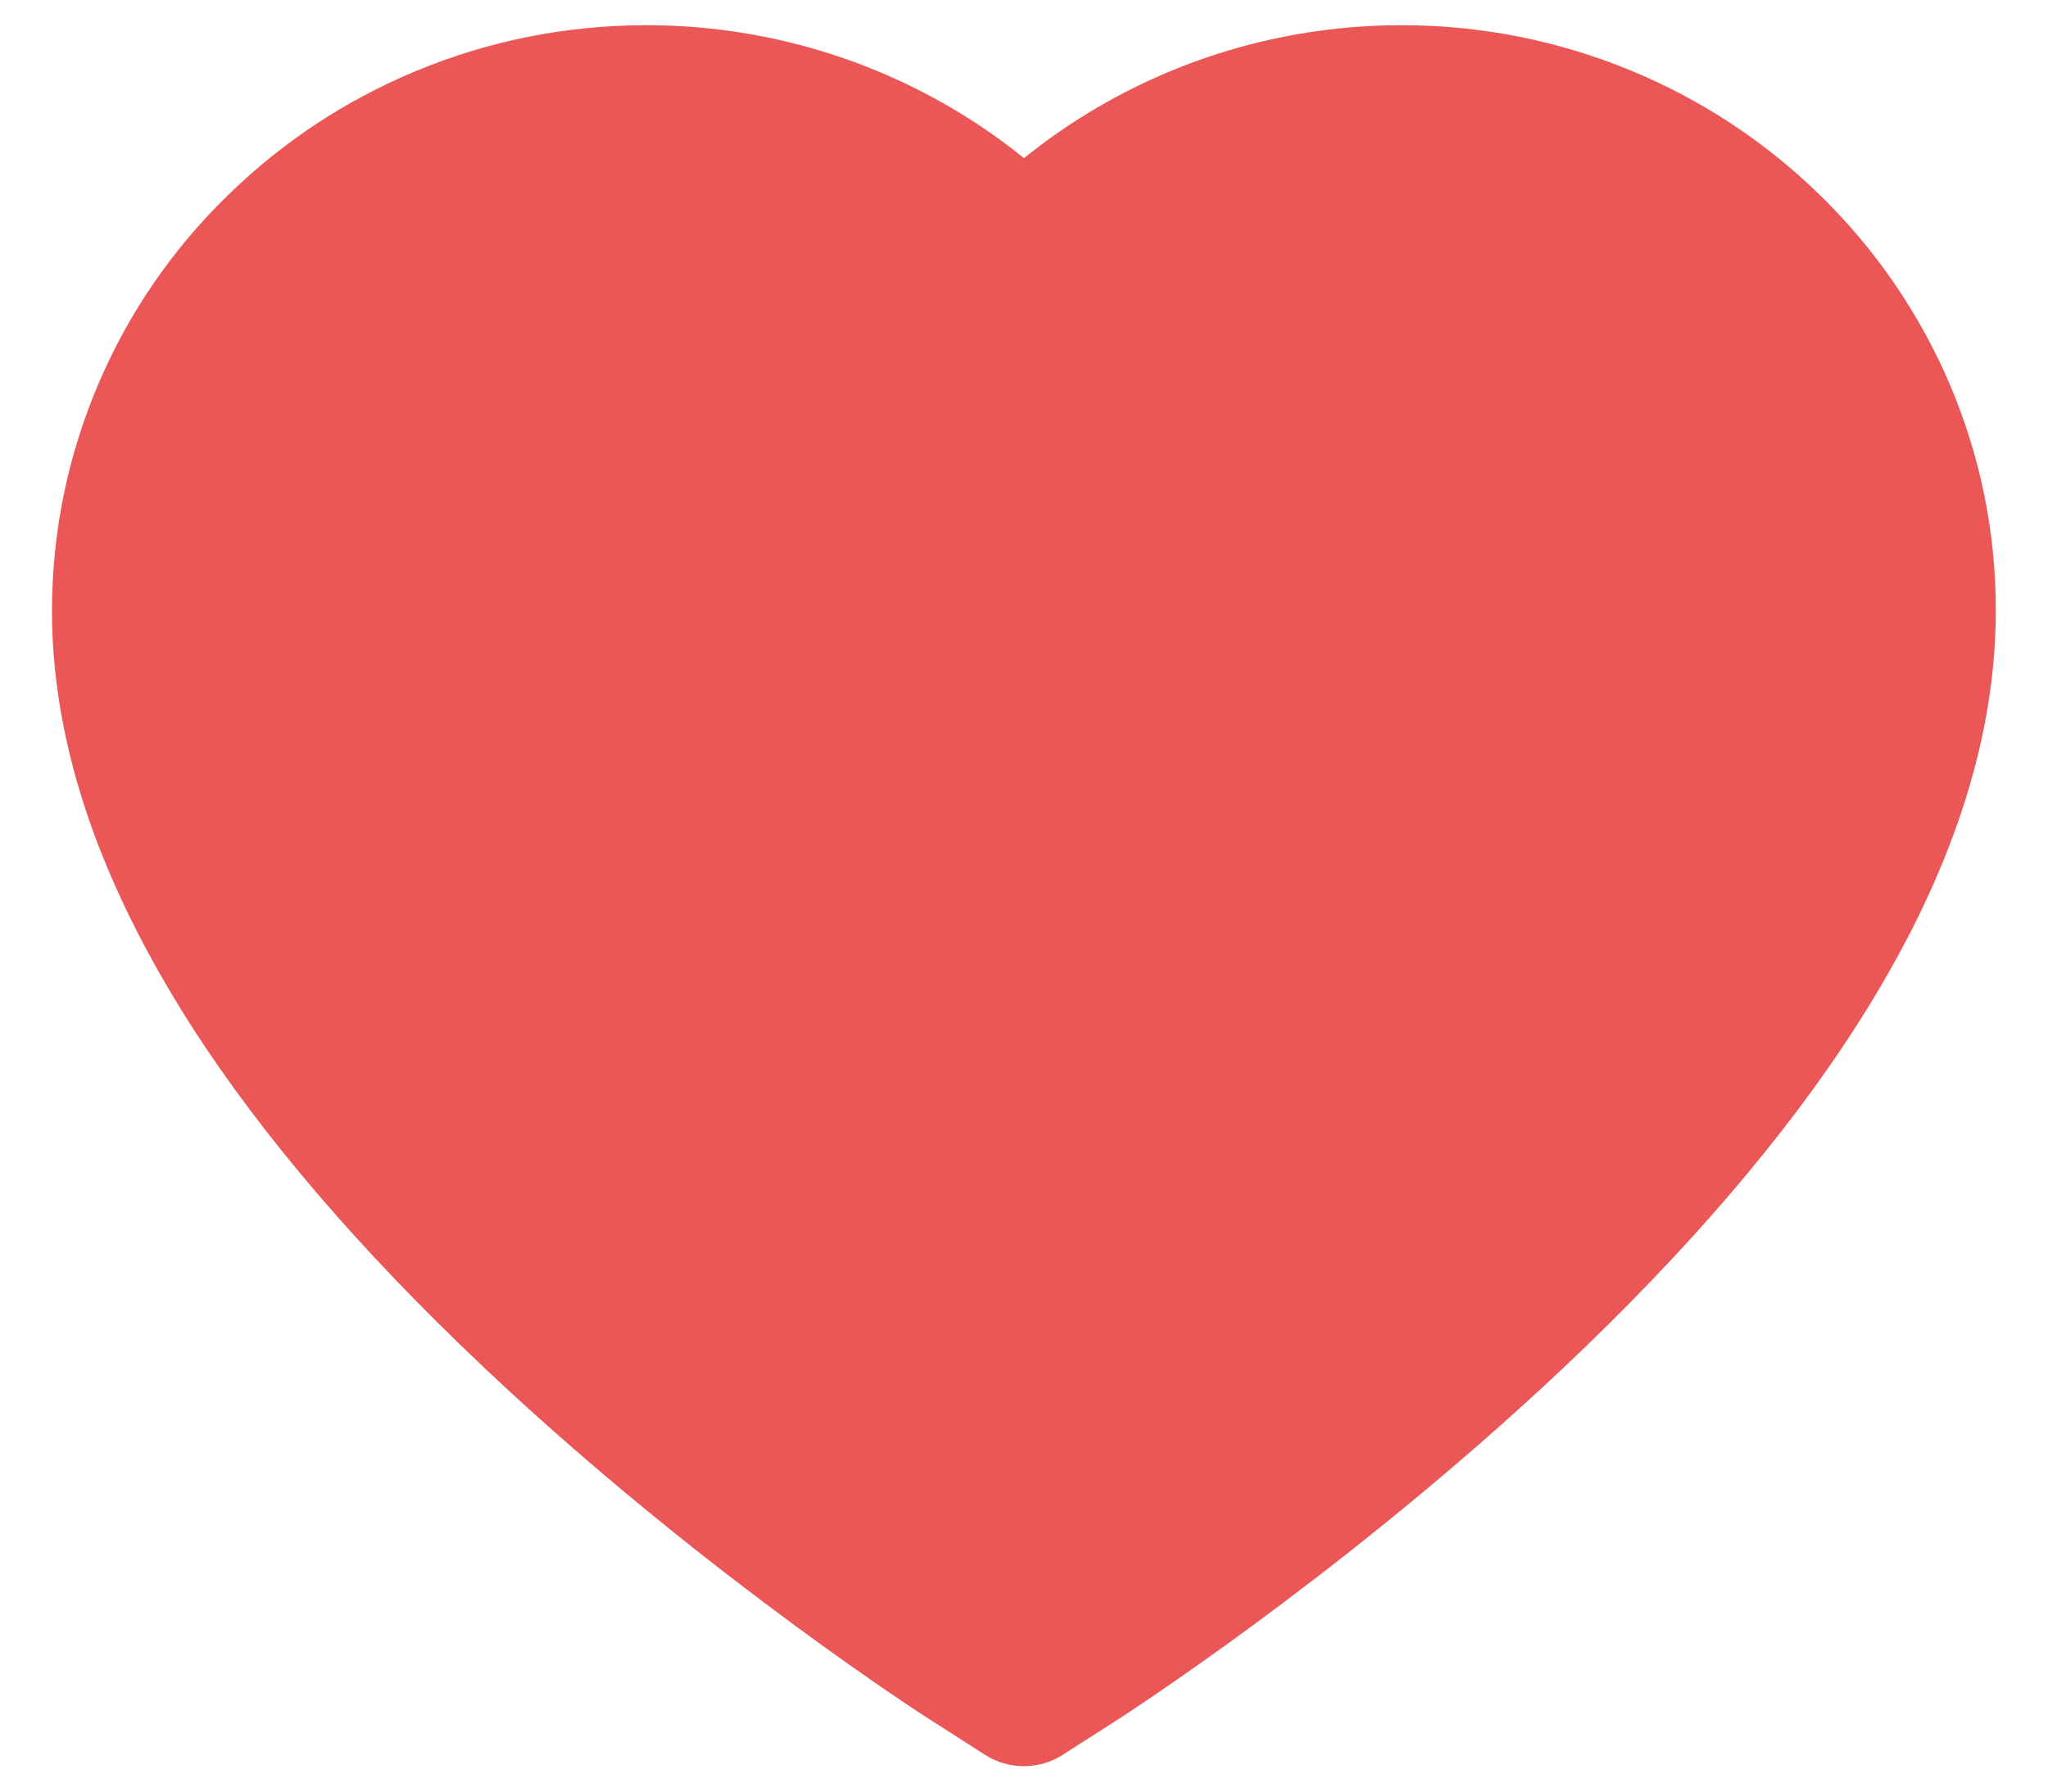 <svg width="16" height="14" viewBox="0 0 16 14" fill="none" xmlns="http://www.w3.org/2000/svg">
<path d="M15.225 2.985C14.989 2.44 14.649 1.945 14.224 1.53C13.799 1.113 13.298 0.782 12.748 0.554C12.177 0.317 11.566 0.196 10.948 0.197C10.081 0.197 9.236 0.435 8.501 0.883C8.325 0.99 8.158 1.108 8 1.236C7.842 1.108 7.675 0.99 7.499 0.883C6.764 0.435 5.919 0.197 5.052 0.197C4.428 0.197 3.823 0.317 3.252 0.554C2.7 0.783 2.203 1.111 1.776 1.53C1.35 1.945 1.01 2.439 0.775 2.985C0.531 3.553 0.406 4.156 0.406 4.776C0.406 5.362 0.526 5.972 0.763 6.592C0.962 7.111 1.246 7.649 1.61 8.192C2.187 9.051 2.98 9.948 3.964 10.857C5.595 12.363 7.211 13.404 7.279 13.446L7.696 13.713C7.88 13.831 8.118 13.831 8.302 13.713L8.719 13.446C8.787 13.402 10.401 12.363 12.034 10.857C13.019 9.948 13.811 9.051 14.388 8.192C14.752 7.649 15.038 7.111 15.235 6.592C15.473 5.972 15.592 5.362 15.592 4.776C15.594 4.156 15.469 3.553 15.225 2.985Z" fill="#EB5757"/>
</svg>
